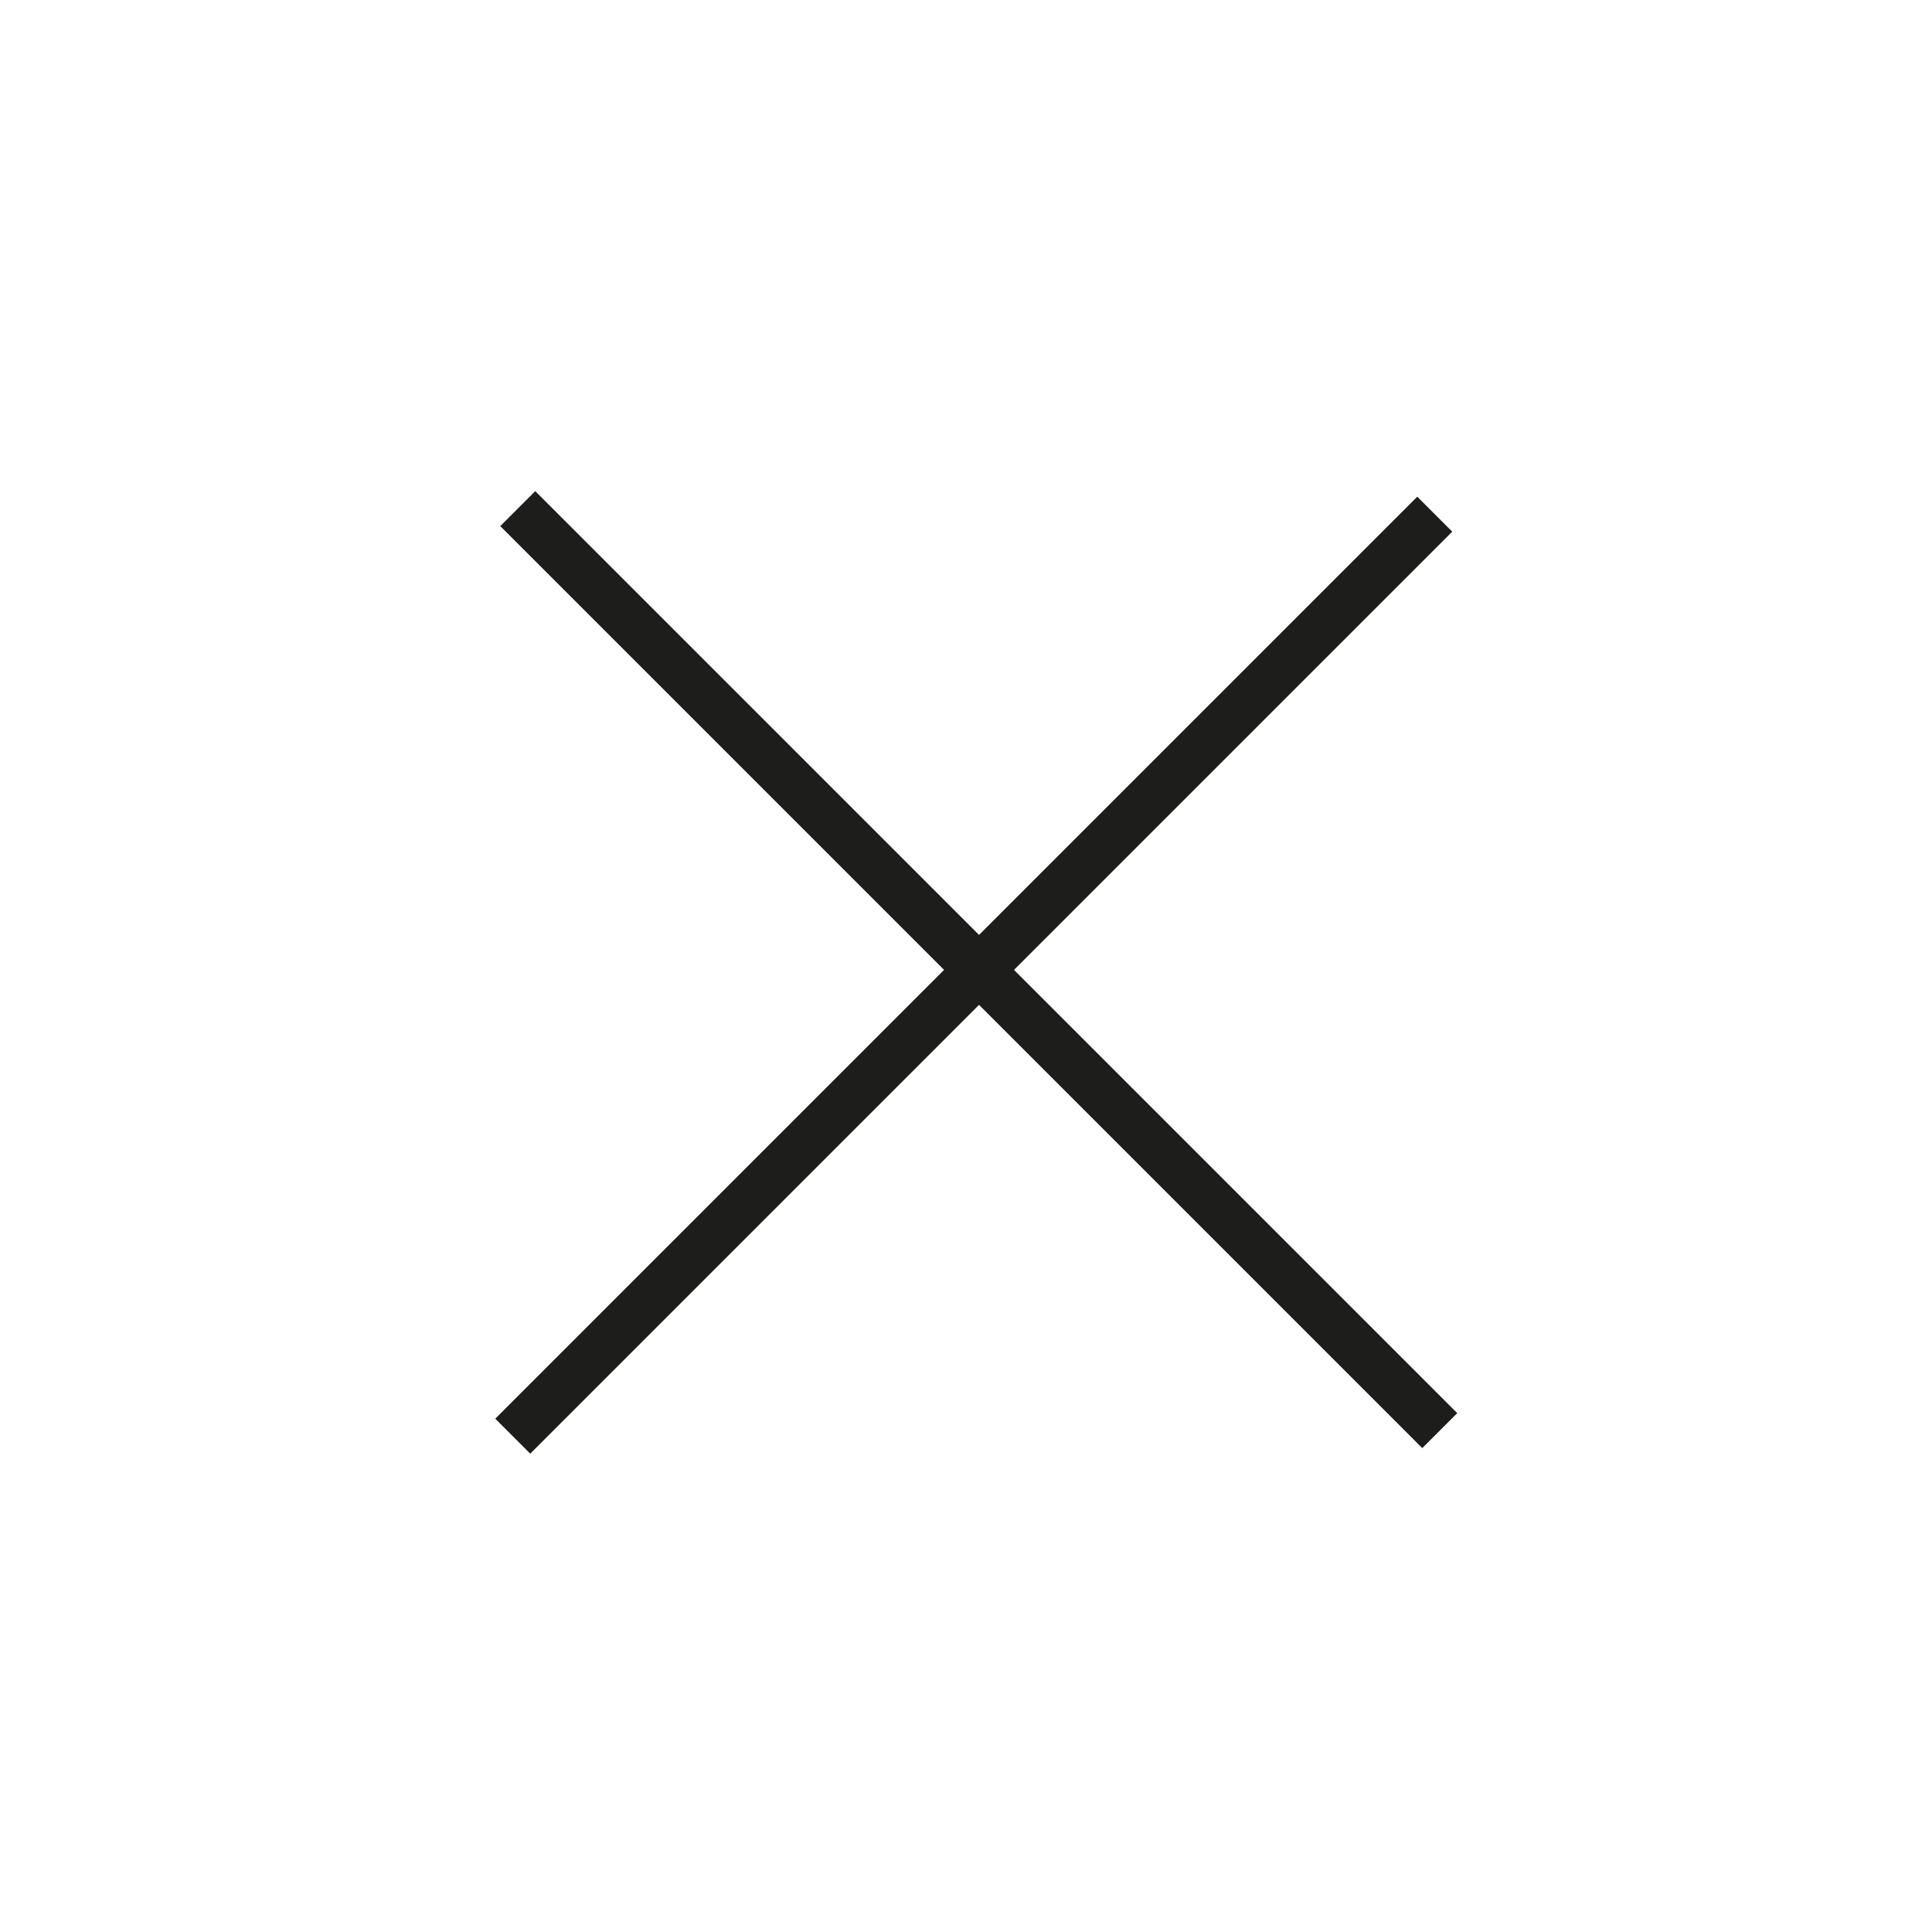 <?xml version="1.0" encoding="utf-8"?>
<!-- Generator: Adobe Illustrator 19.2.1, SVG Export Plug-In . SVG Version: 6.00 Build 0)  -->
<svg version="1.1" id="Calque_1" xmlns="http://www.w3.org/2000/svg" xmlns:xlink="http://www.w3.org/1999/xlink" x="0px" y="0px"
	 viewBox="0 0 500 500" style="enable-background:new 0 0 500 500;" xml:space="preserve">
<style type="text/css">
	.st0{fill:#1D1D1B;}
</style>
<rect x="84.5" y="244.6" transform="matrix(0.707 0.707 -0.707 0.707 251.709 -105.57)" class="st0" width="337.5" height="12.8"/>
<rect x="83.2" y="246" transform="matrix(-0.707 0.707 -0.707 -0.707 608.58 252.694)" class="st0" width="337.5" height="12.8"/>
</svg>
